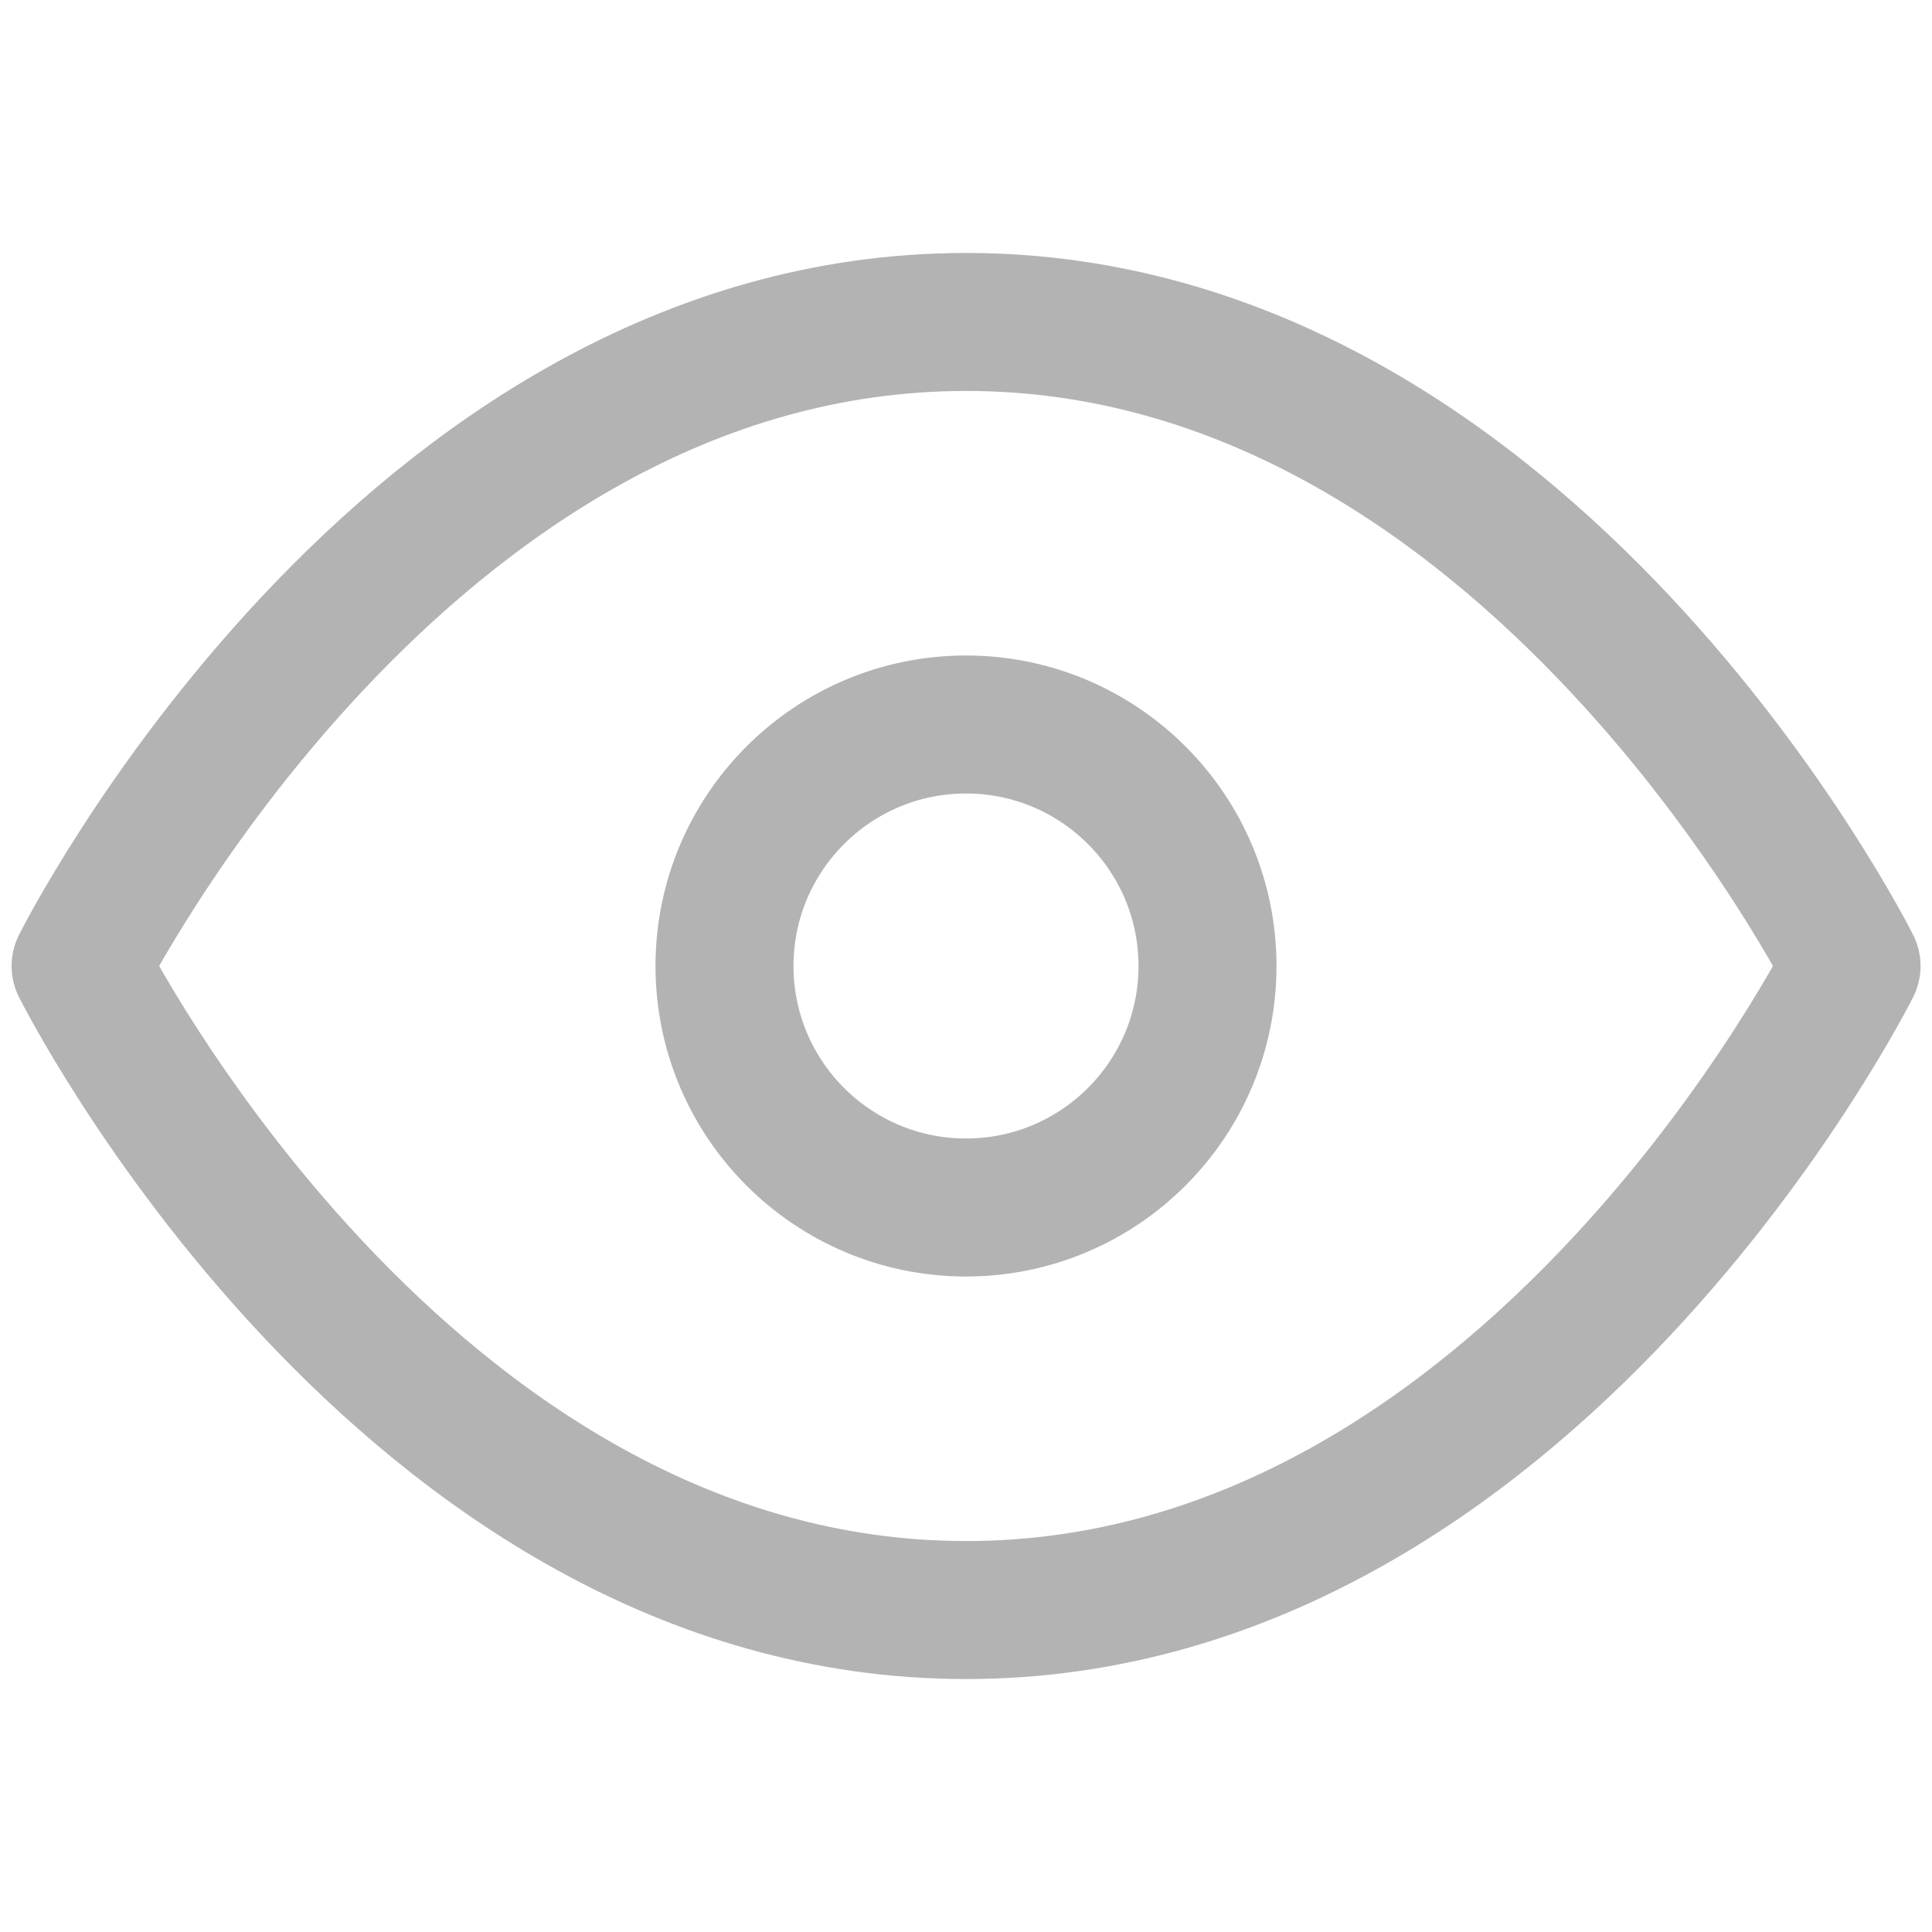 <svg width="14" height="14" viewBox="0 0 14 14" fill="none" xmlns="http://www.w3.org/2000/svg">
<g opacity="0.3">
<path fill-rule="evenodd" clip-rule="evenodd" d="M0.584 7C0.584 7 2.917 2.333 7.001 2.333C11.084 2.333 13.417 7 13.417 7C13.417 7 11.084 11.667 7.001 11.667C2.917 11.667 0.584 7 0.584 7Z" stroke="black" stroke-linecap="round" stroke-linejoin="round"/>
<path fill-rule="evenodd" clip-rule="evenodd" d="M7 8.75C7.966 8.75 8.75 7.966 8.75 7C8.75 6.034 7.966 5.25 7 5.25C6.034 5.25 5.25 6.034 5.25 7C5.25 7.966 6.034 8.75 7 8.75Z" stroke="black" stroke-linecap="round" stroke-linejoin="round"/>
</g>
</svg>
